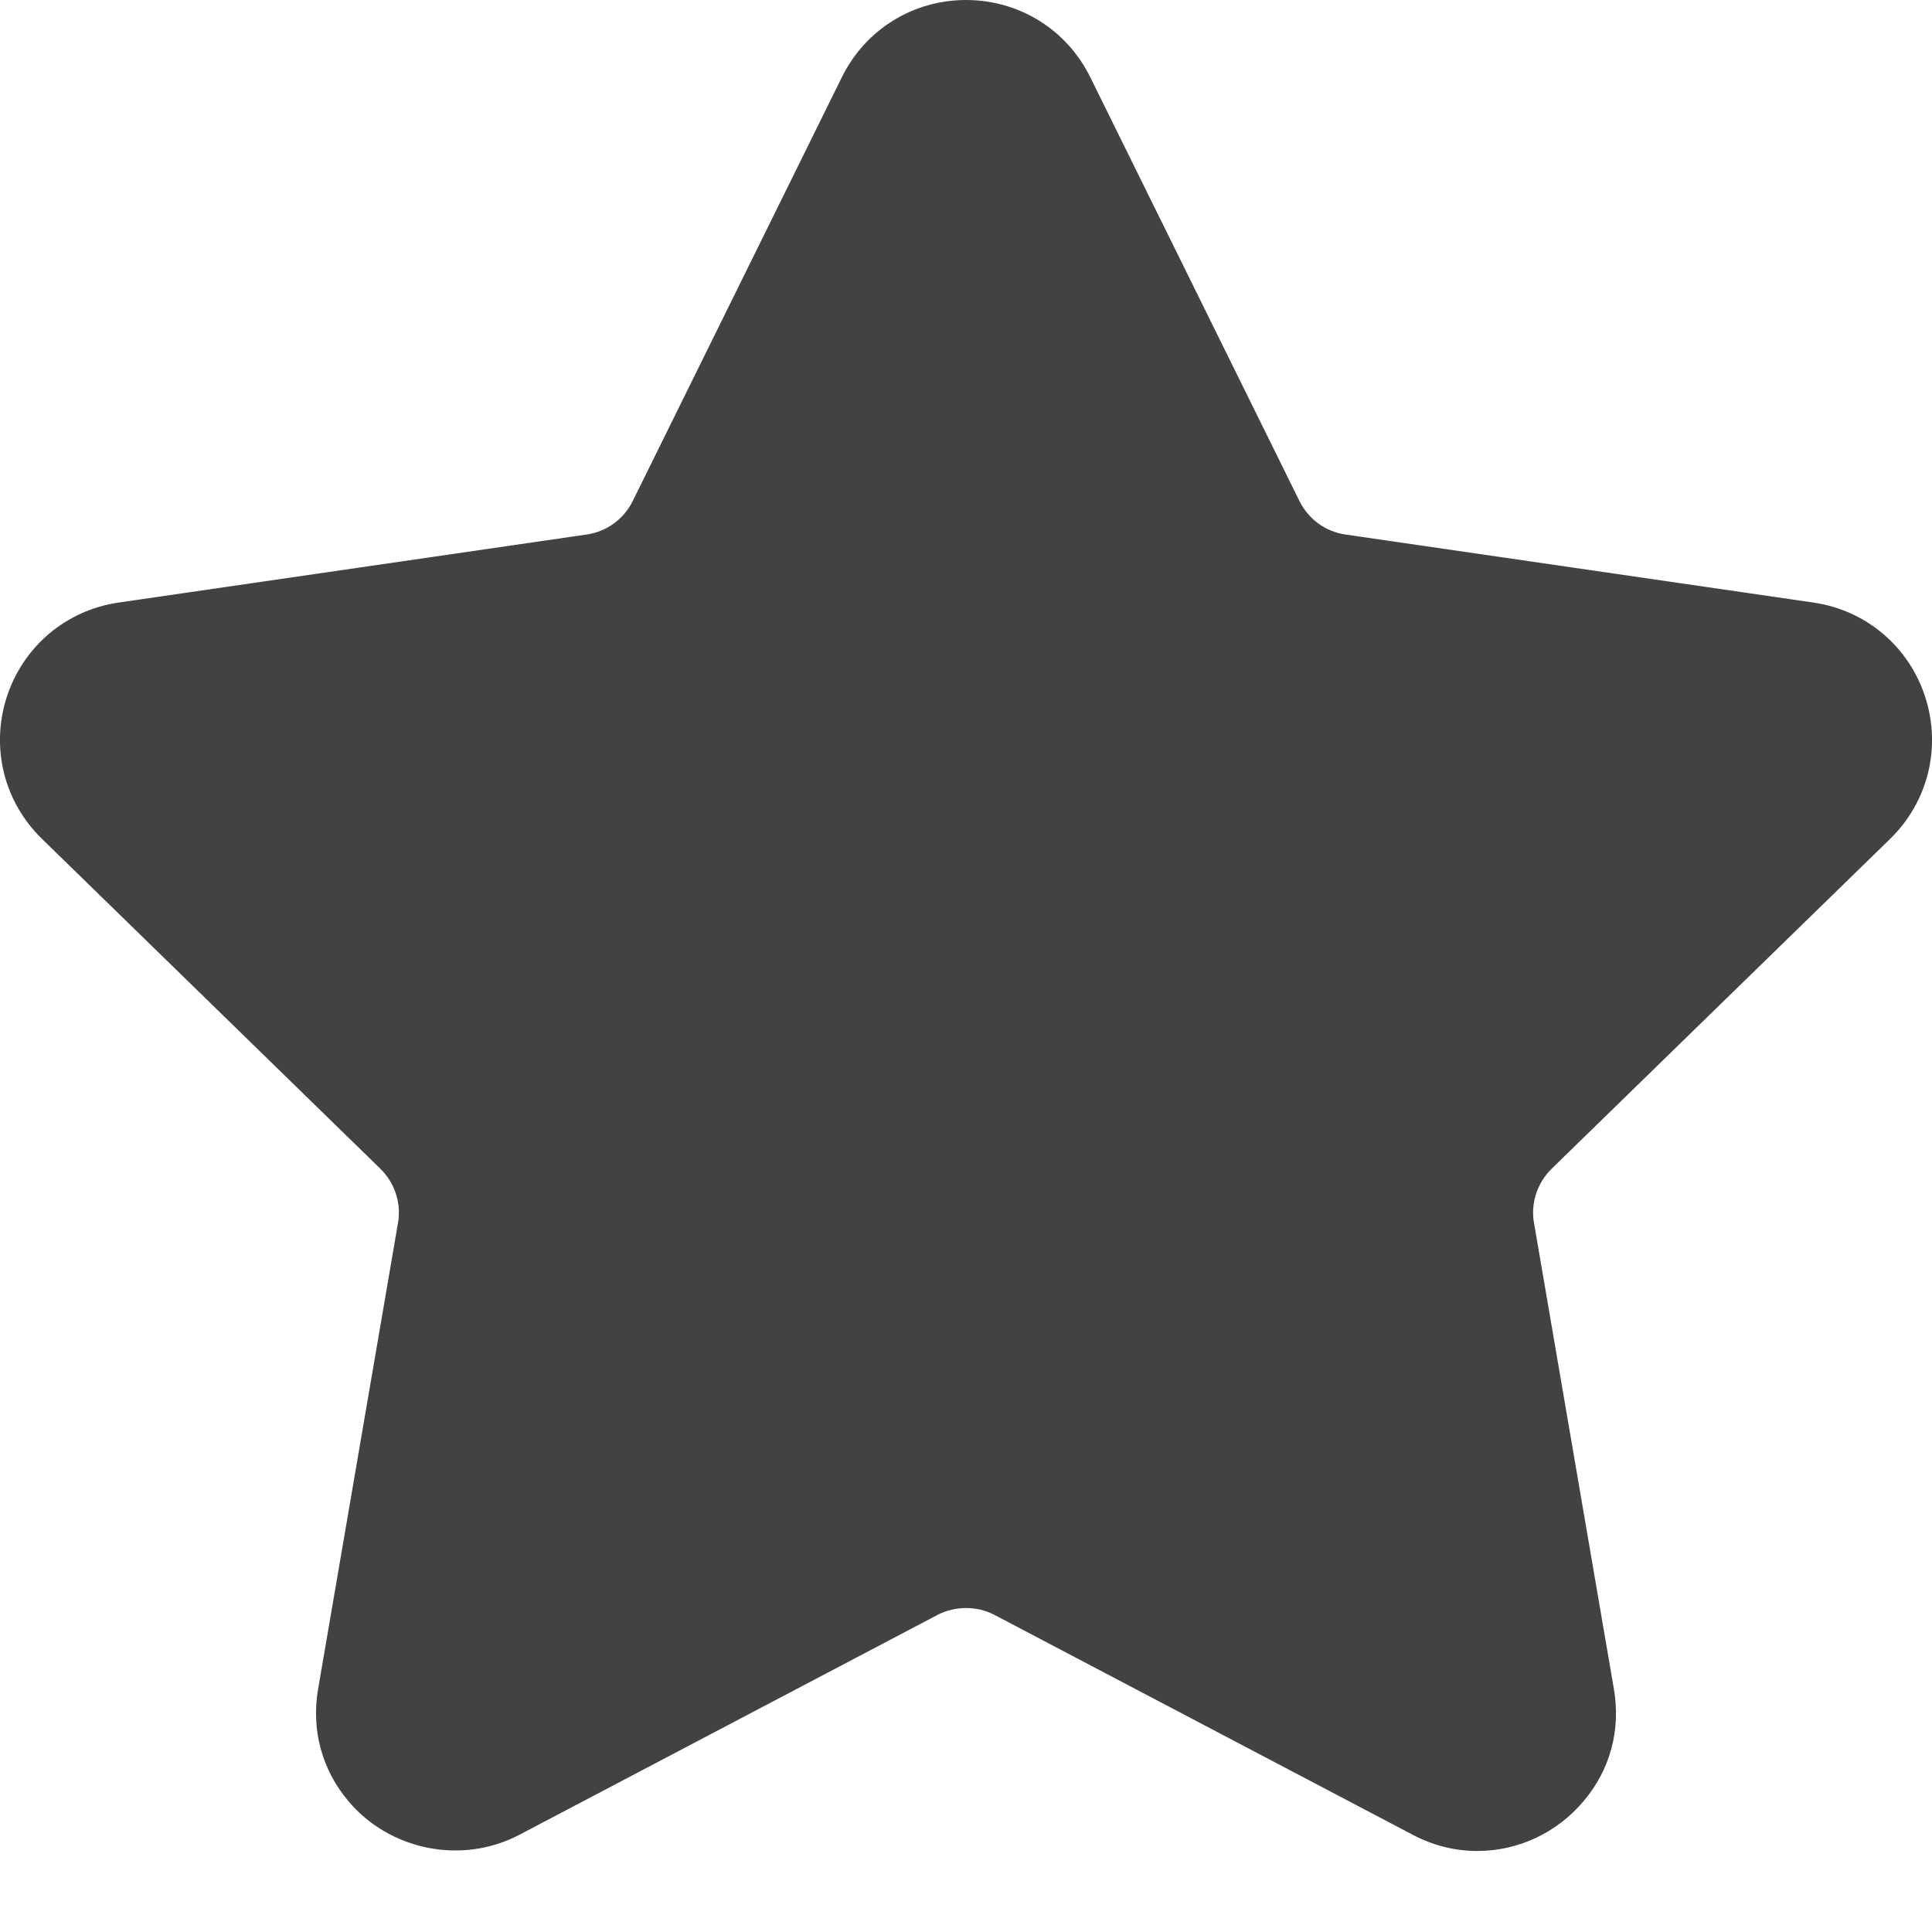 <svg width="15" height="15" viewBox="0 0 15 15" fill="none" xmlns="http://www.w3.org/2000/svg">
<path d="M14.675 6.513C14.97 6.225 15.074 5.803 14.947 5.41C14.819 5.017 14.486 4.737 14.078 4.678L10.446 4.15C10.291 4.128 10.158 4.03 10.089 3.89L8.465 0.6C8.283 0.23 7.913 0 7.5 0C7.088 0 6.718 0.23 6.536 0.6L4.912 3.891C4.843 4.031 4.709 4.128 4.554 4.15L0.922 4.678C0.514 4.737 0.181 5.018 0.053 5.41C-0.074 5.803 0.03 6.225 0.326 6.513L2.953 9.074C3.065 9.184 3.117 9.341 3.09 9.495L2.47 13.112C2.415 13.43 2.499 13.74 2.705 13.984C3.025 14.365 3.584 14.48 4.031 14.246L7.279 12.538C7.415 12.467 7.586 12.467 7.721 12.538L10.97 14.246C11.128 14.329 11.296 14.371 11.47 14.371C11.787 14.371 12.088 14.23 12.295 13.984C12.502 13.74 12.585 13.43 12.53 13.112L11.91 9.495C11.883 9.341 11.935 9.184 12.047 9.074L14.675 6.513Z" fill="#424242"/>
</svg>
